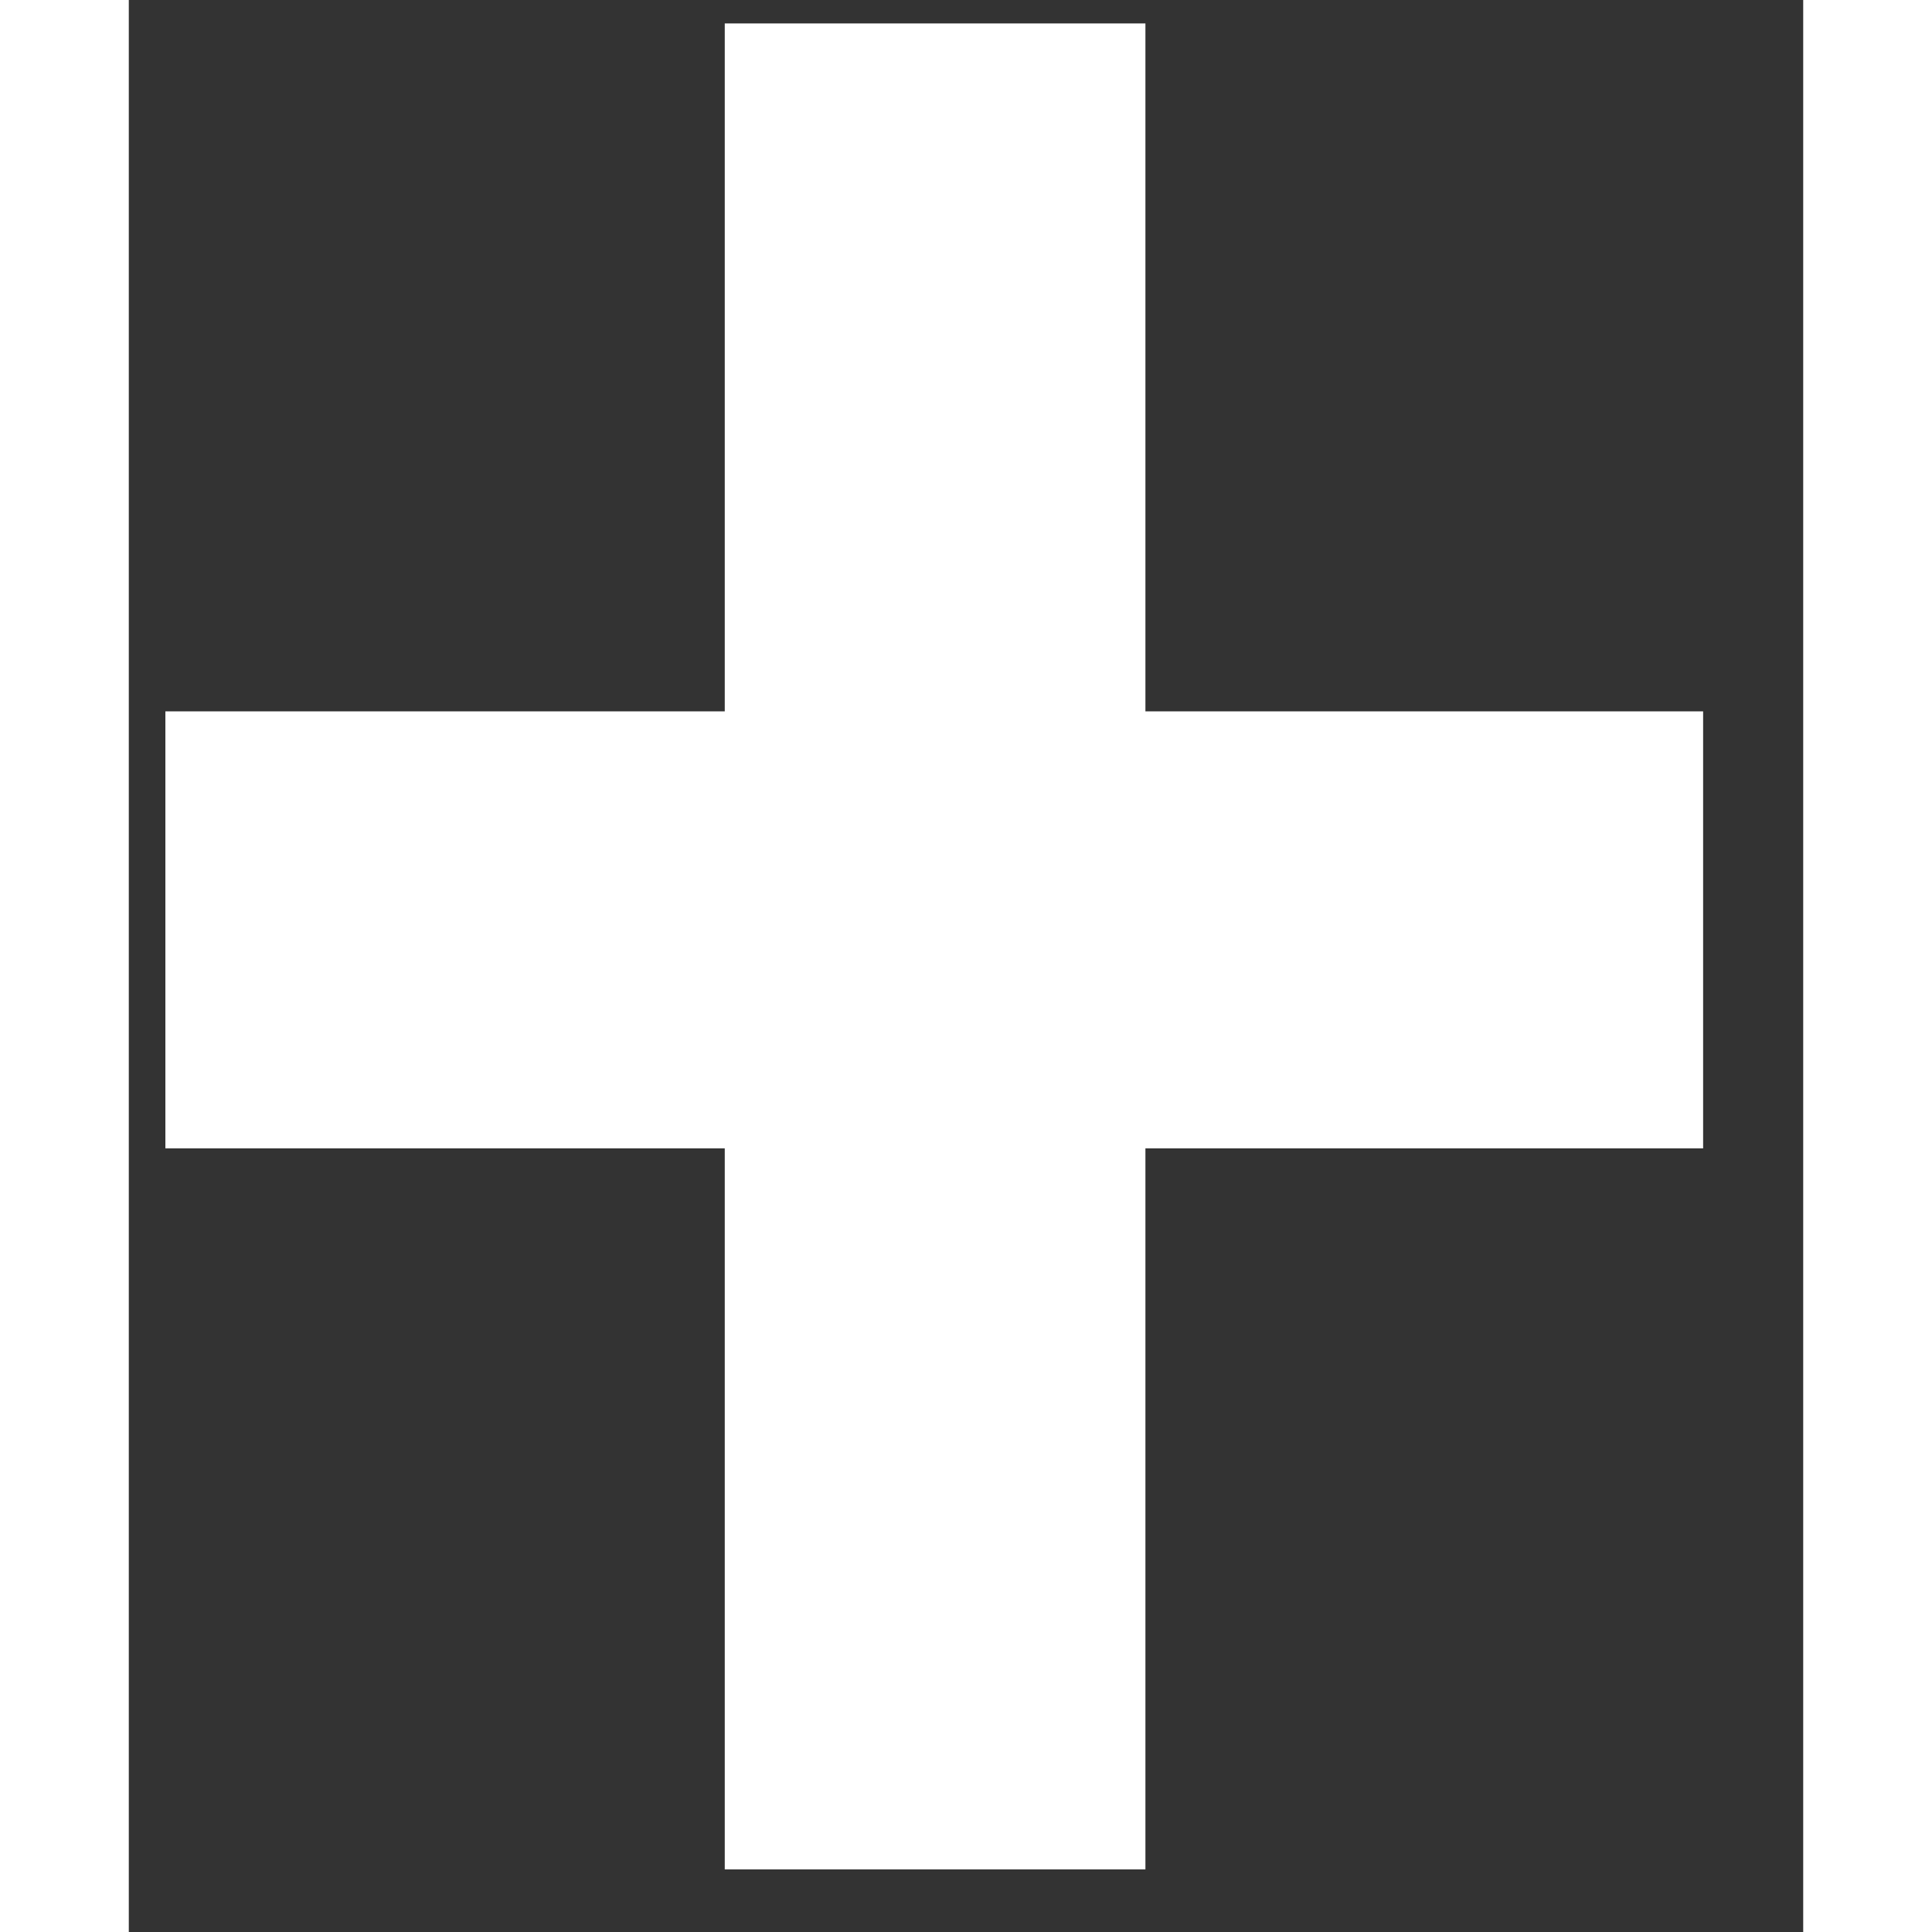  <svg
              className="text-base"
              width="16"
              height="16"
              viewBox="0 0 13 15"
              fill="none"
              xmlns="http://www.w3.org/2000/svg"
            >
              <rect x="0" y="0" width="13" height="15" fill="#333333" stroke="none"/>
              <path
                d="M12.223 5.523V8.916H0.284V5.523H12.223ZM7.893 0.182V14.514H4.627V0.182H7.893Z"
                fill="white"
              />
            </svg>